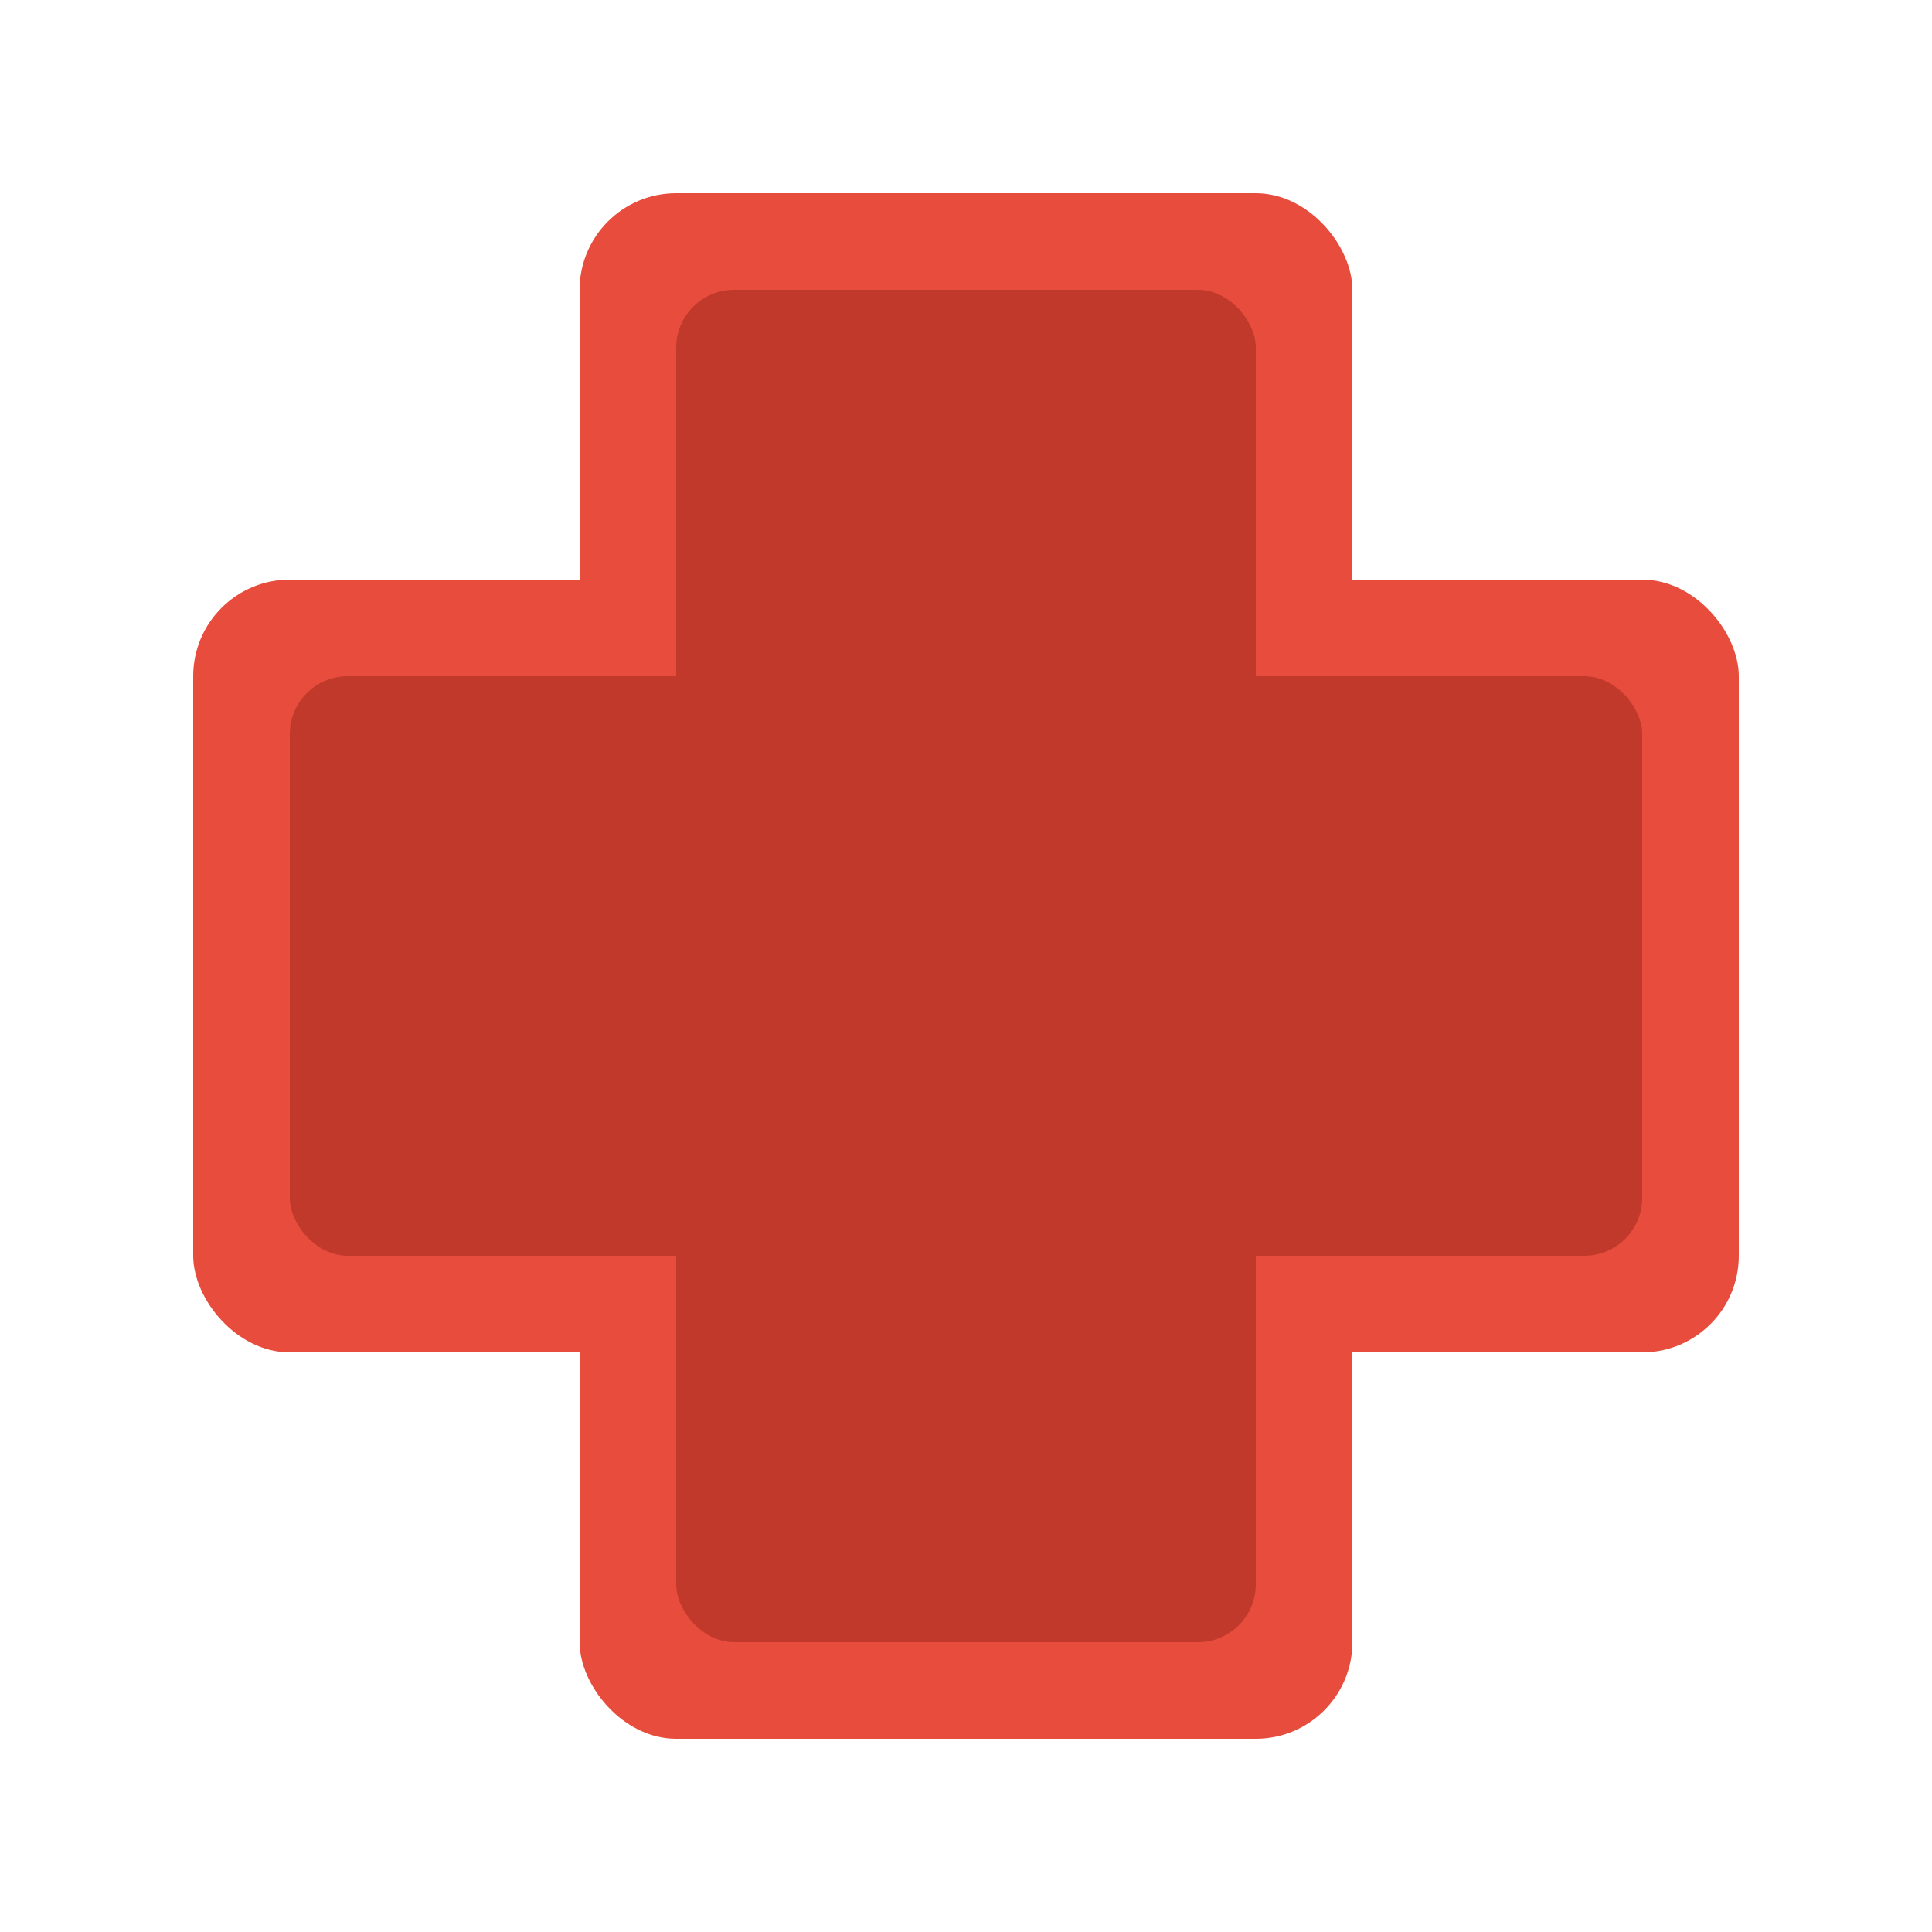 <svg width="100" height="100" viewBox="0 0 100 100" xmlns="http://www.w3.org/2000/svg">
  <rect x="30" y="10" width="40" height="80" fill="#e74c3c" rx="5"/>
  <rect x="10" y="30" width="80" height="40" fill="#e74c3c" rx="5"/>
  <rect x="35" y="15" width="30" height="70" fill="#c0392b" rx="3"/>
  <rect x="15" y="35" width="70" height="30" fill="#c0392b" rx="3"/>
</svg>